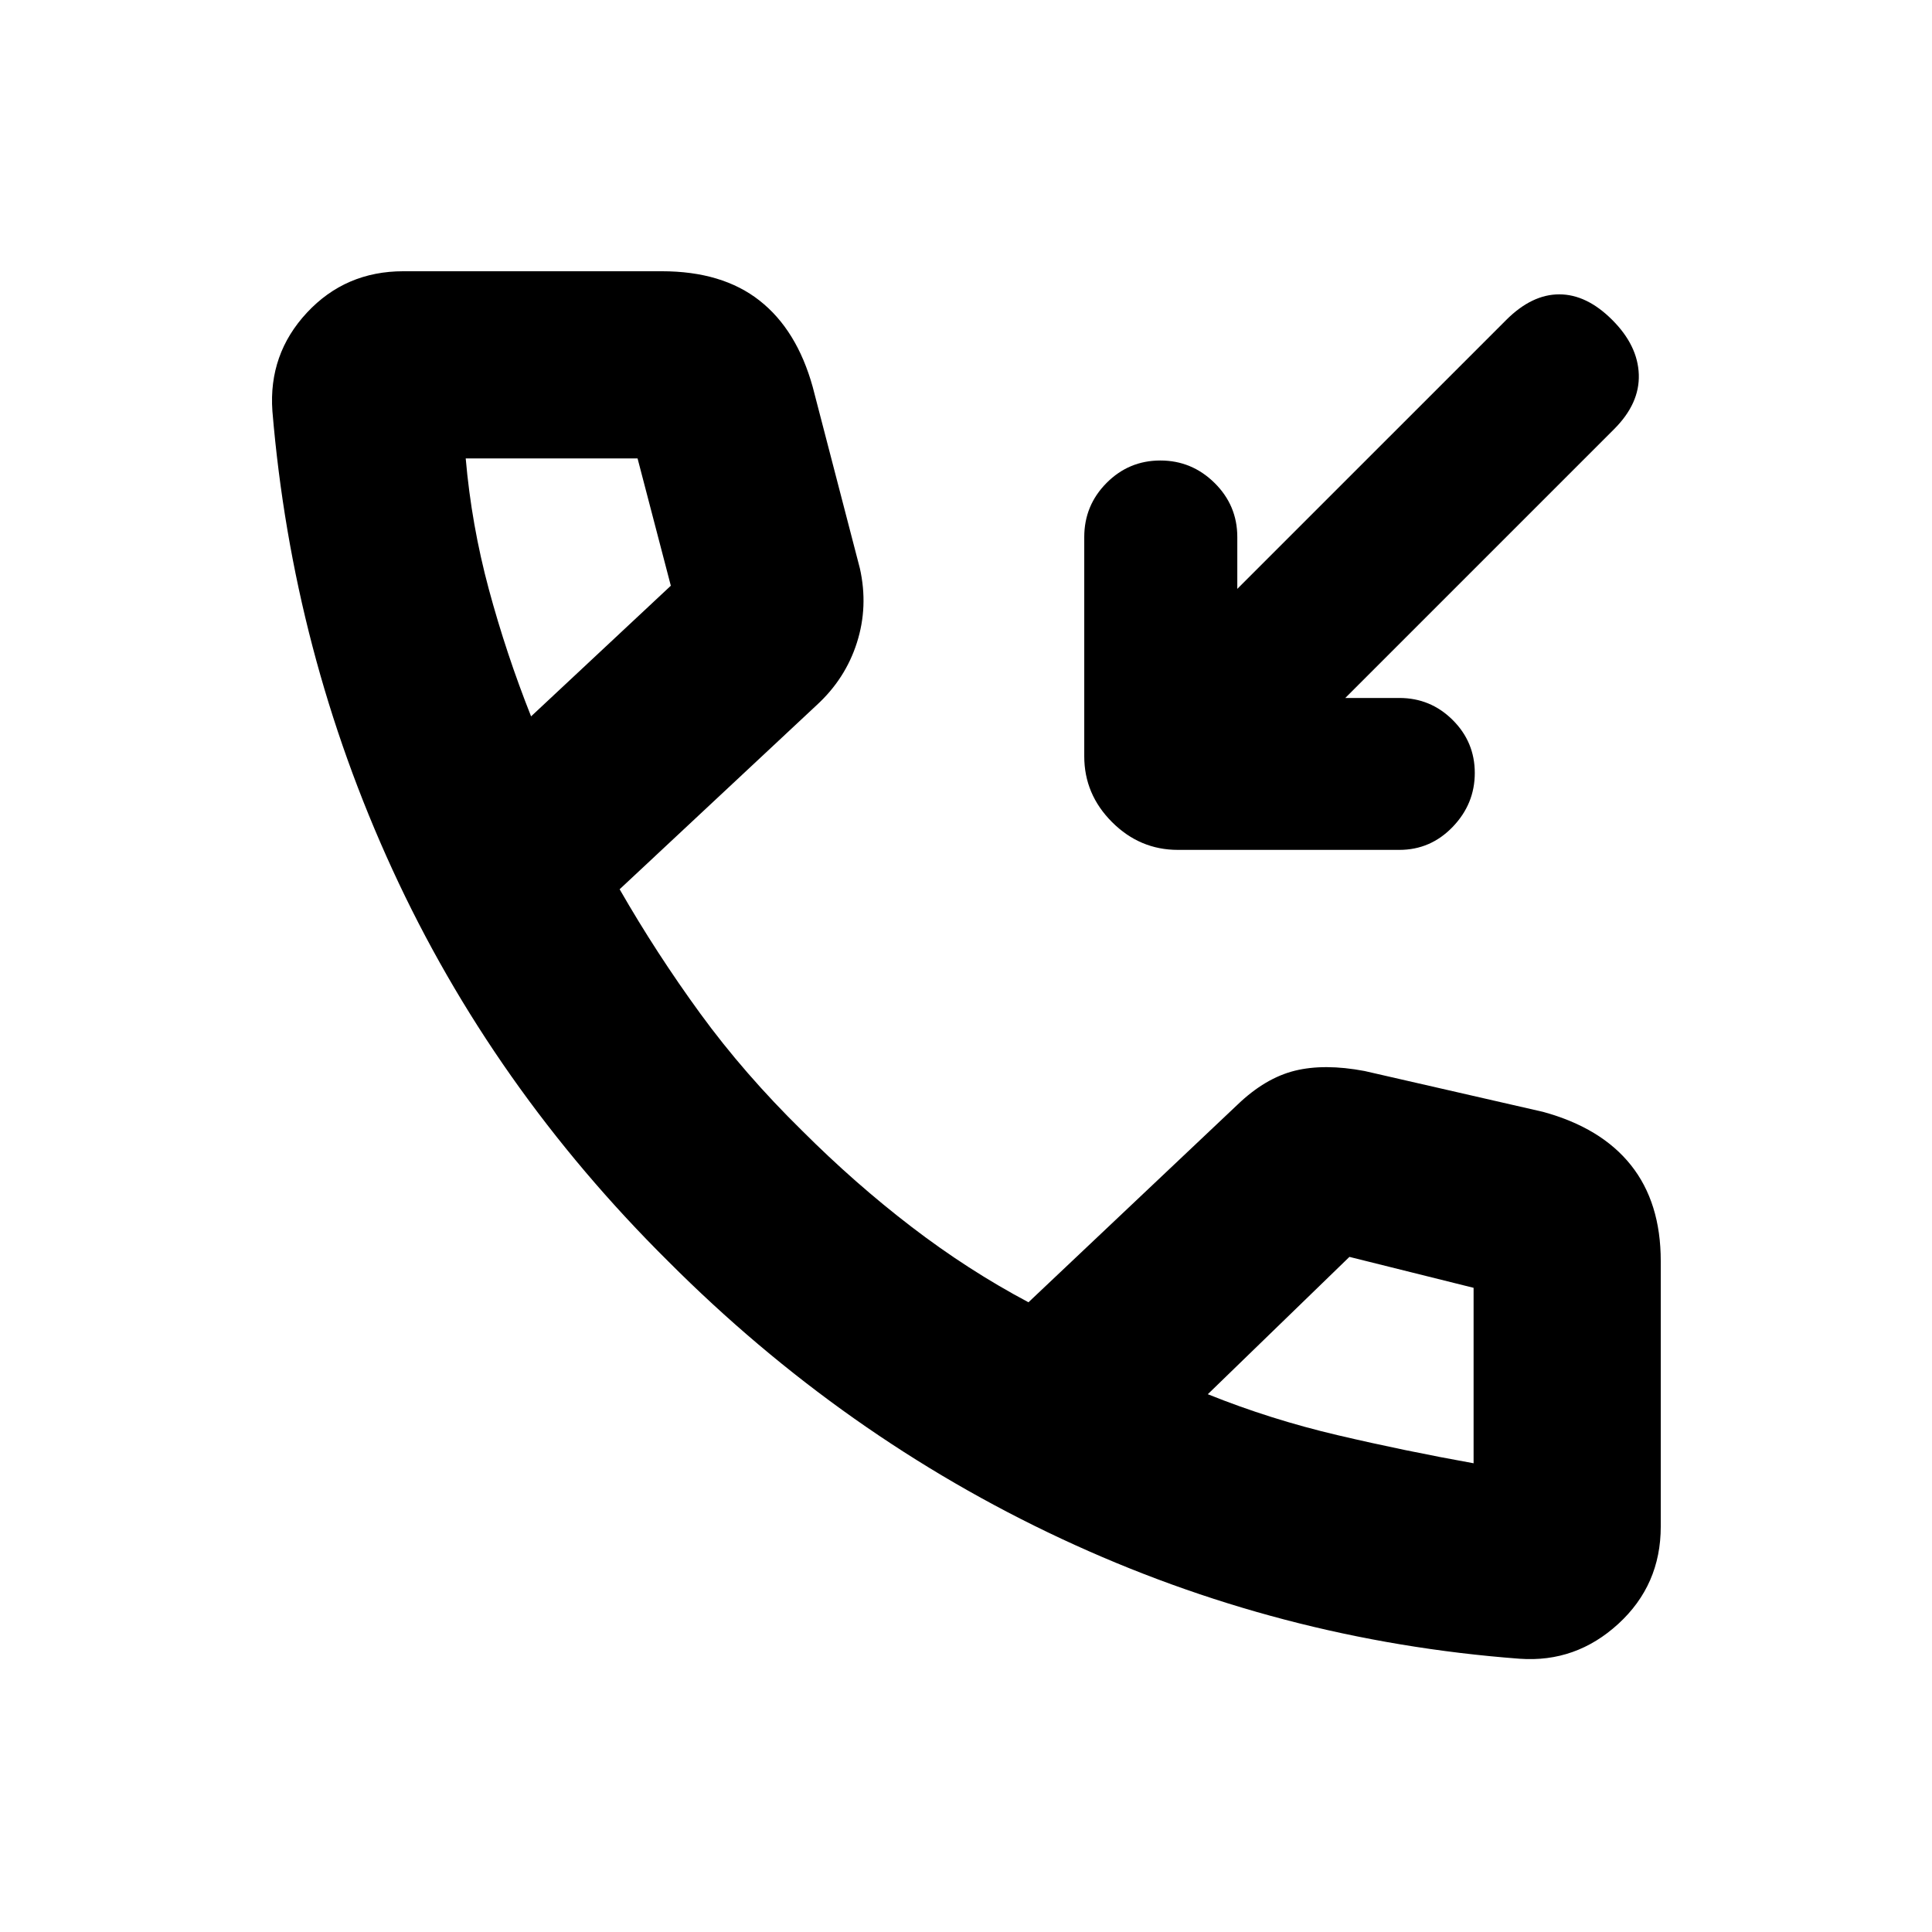 <svg xmlns="http://www.w3.org/2000/svg" height="20" viewBox="0 -960 960 960" width="20"><path d="M668.46-613.18h26.89q15.48 0 26.47 10.93 10.99 10.93 10.99 26.33 0 15.4-10.99 26.81-10.99 11.41-26.47 11.41H585.26q-18.88 0-32.69-13.8-13.81-13.81-13.81-32.7v-108.95q0-15.72 11.09-26.88 11.09-11.15 26.72-11.15 15.64 0 26.94 11.15 11.3 11.16 11.3 26.88v25.76L748.4-800.98q12.75-12.76 26.38-12.76 13.63 0 26.33 12.7 12.7 12.69 13.2 27.1.5 14.42-12.26 27.17L668.46-613.18Zm86.67 477.4q-119.45-9-227.81-59.66-108.36-50.67-195.26-137.78-87.39-86.61-137.05-194.66-49.66-108.05-59.66-227.88-2-28.3 17.16-48.88 19.17-20.58 47.92-20.58h128.44q30 0 48.53 14.56 18.54 14.55 26.43 42.92l23.43 90.13q4.26 18.98-1.47 36.95-5.72 17.96-20.01 31.05l-97.89 91.48q18.24 31.78 40.07 61.75 21.83 29.96 50.6 58.21 26.2 26.19 54.3 47.73 28.1 21.55 58.18 37.53L615-411.18q13.72-13.15 28.37-16.78 14.65-3.63 34.63.13l88.74 20.31q28.87 7.89 43.67 26.48 14.81 18.59 14.81 47.65v131.96q0 28.99-21.09 48.32-21.08 19.33-49 17.33ZM263.89-604.04l69.44-64.92-16.53-63.26h-85.39q2.87 33.05 11.5 65.06 8.63 32.01 20.98 63.12Zm336.26 336.82q31.21 12.55 64.55 20.36 33.34 7.82 67.52 13.95v-87.18l-61.7-15.37-70.37 68.24ZM263.89-604.04Zm336.26 336.82Z"/></svg>